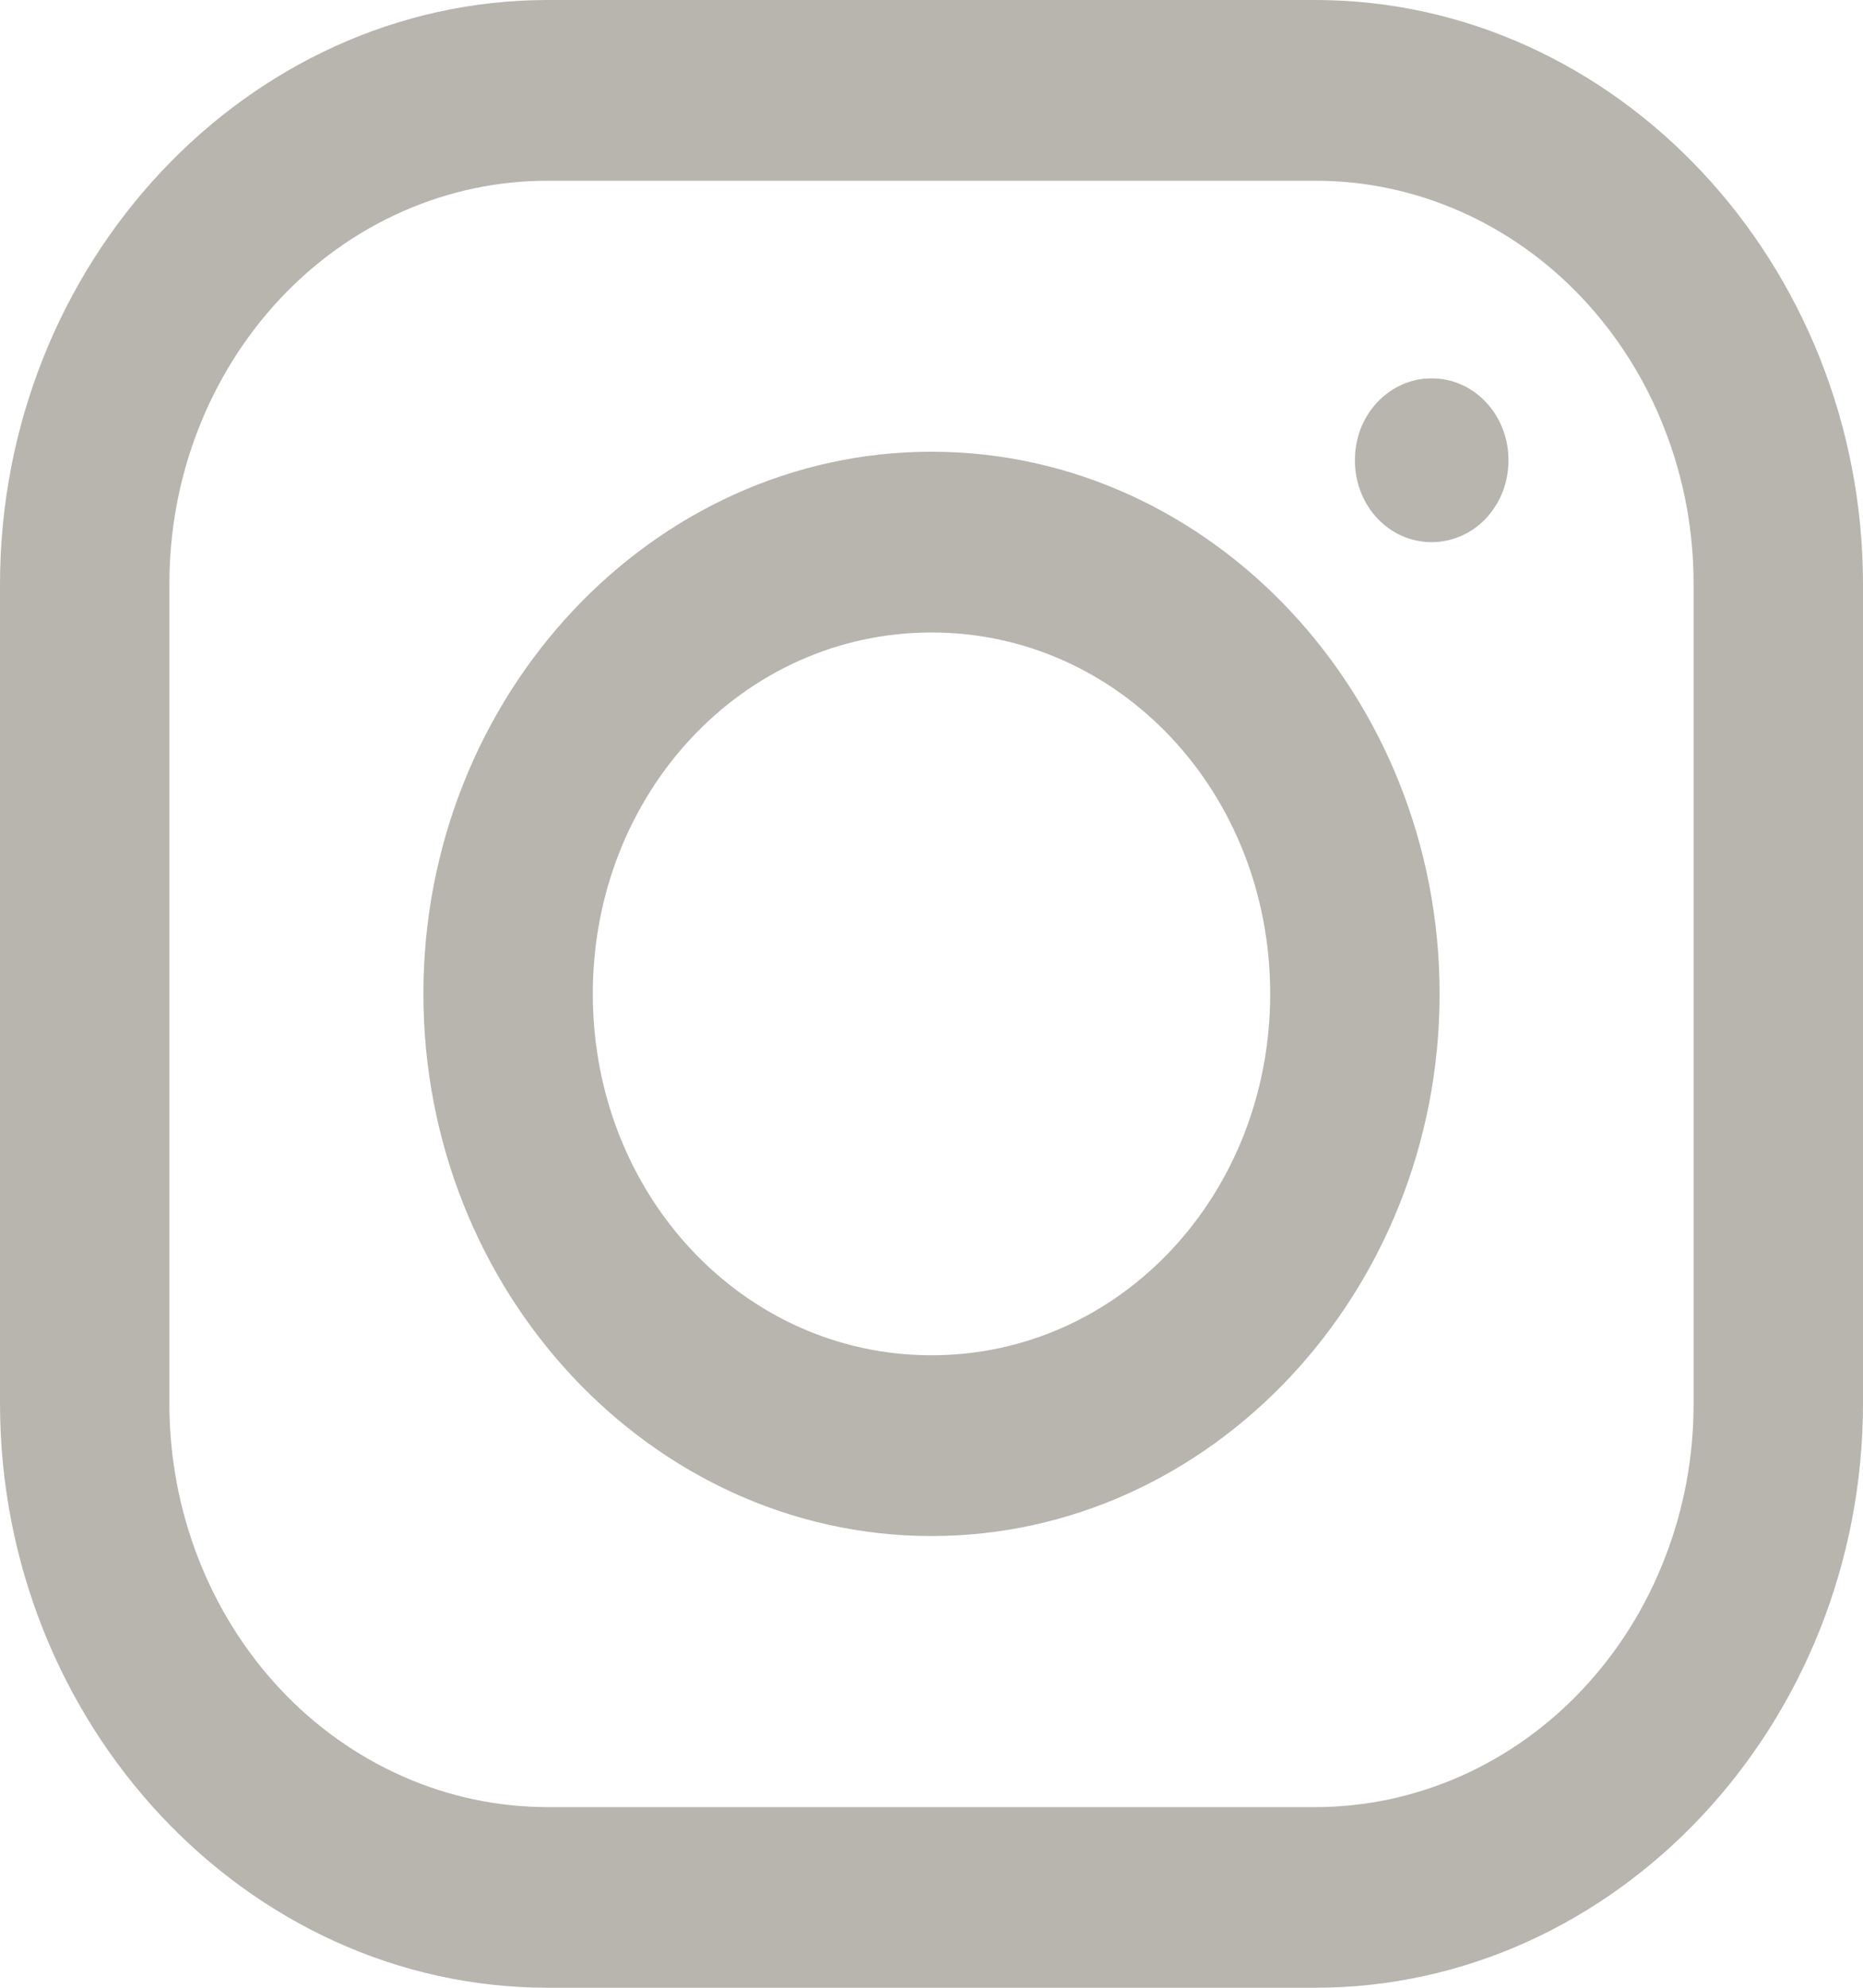 <svg id="instagram" width="15" height="16" viewBox="0 0 15 16" fill="none" xmlns="http://www.w3.org/2000/svg">
    <path d="M4.411 0C1.99 0 0 2.119 0 4.705V11.295C0 13.878 1.987 16 4.411 16H10.589C13.011 16 15 13.881 15 11.295V4.705C15 2.122 13.013 0 10.589 0H4.411ZM4.411 1.455H10.589C10.99 1.454 11.386 1.538 11.756 1.701C12.126 1.864 12.462 2.103 12.745 2.405C13.028 2.707 13.253 3.066 13.405 3.46C13.559 3.855 13.637 4.278 13.636 4.705V11.295C13.637 11.722 13.559 12.145 13.405 12.54C13.253 12.934 13.028 13.293 12.745 13.595C12.462 13.897 12.126 14.136 11.756 14.299C11.386 14.462 10.99 14.546 10.589 14.546H4.411C4.011 14.546 3.614 14.463 3.244 14.299C2.874 14.136 2.538 13.897 2.255 13.595C1.972 13.293 1.748 12.934 1.595 12.54C1.442 12.145 1.363 11.722 1.364 11.295V4.705C1.363 4.278 1.441 3.855 1.594 3.461C1.747 3.066 1.972 2.707 2.255 2.405C2.538 2.103 2.874 1.864 3.244 1.701C3.614 1.538 4.01 1.454 4.411 1.455ZM11.527 3.046C11.446 3.045 11.365 3.062 11.29 3.095C11.215 3.128 11.147 3.177 11.089 3.238C11.032 3.299 10.986 3.372 10.955 3.452C10.925 3.532 10.909 3.618 10.909 3.705C10.909 4.071 11.183 4.364 11.527 4.364C11.608 4.364 11.689 4.347 11.764 4.314C11.839 4.282 11.907 4.233 11.965 4.172C12.022 4.11 12.068 4.038 12.099 3.958C12.13 3.877 12.146 3.791 12.145 3.705C12.146 3.618 12.13 3.532 12.099 3.452C12.068 3.372 12.022 3.299 11.965 3.238C11.907 3.176 11.839 3.128 11.764 3.095C11.689 3.062 11.608 3.045 11.527 3.046ZM7.5 3.636C5.25 3.636 3.409 5.6 3.409 8C3.409 10.4 5.25 12.364 7.5 12.364C9.75 12.364 11.591 10.4 11.591 8C11.591 5.6 9.75 3.636 7.5 3.636ZM7.5 5.091C9.016 5.091 10.227 6.383 10.227 8C10.227 9.617 9.016 10.909 7.5 10.909C5.984 10.909 4.773 9.617 4.773 8C4.773 6.383 5.984 5.091 7.5 5.091Z" fill="#b7B5ad"/>
</svg>